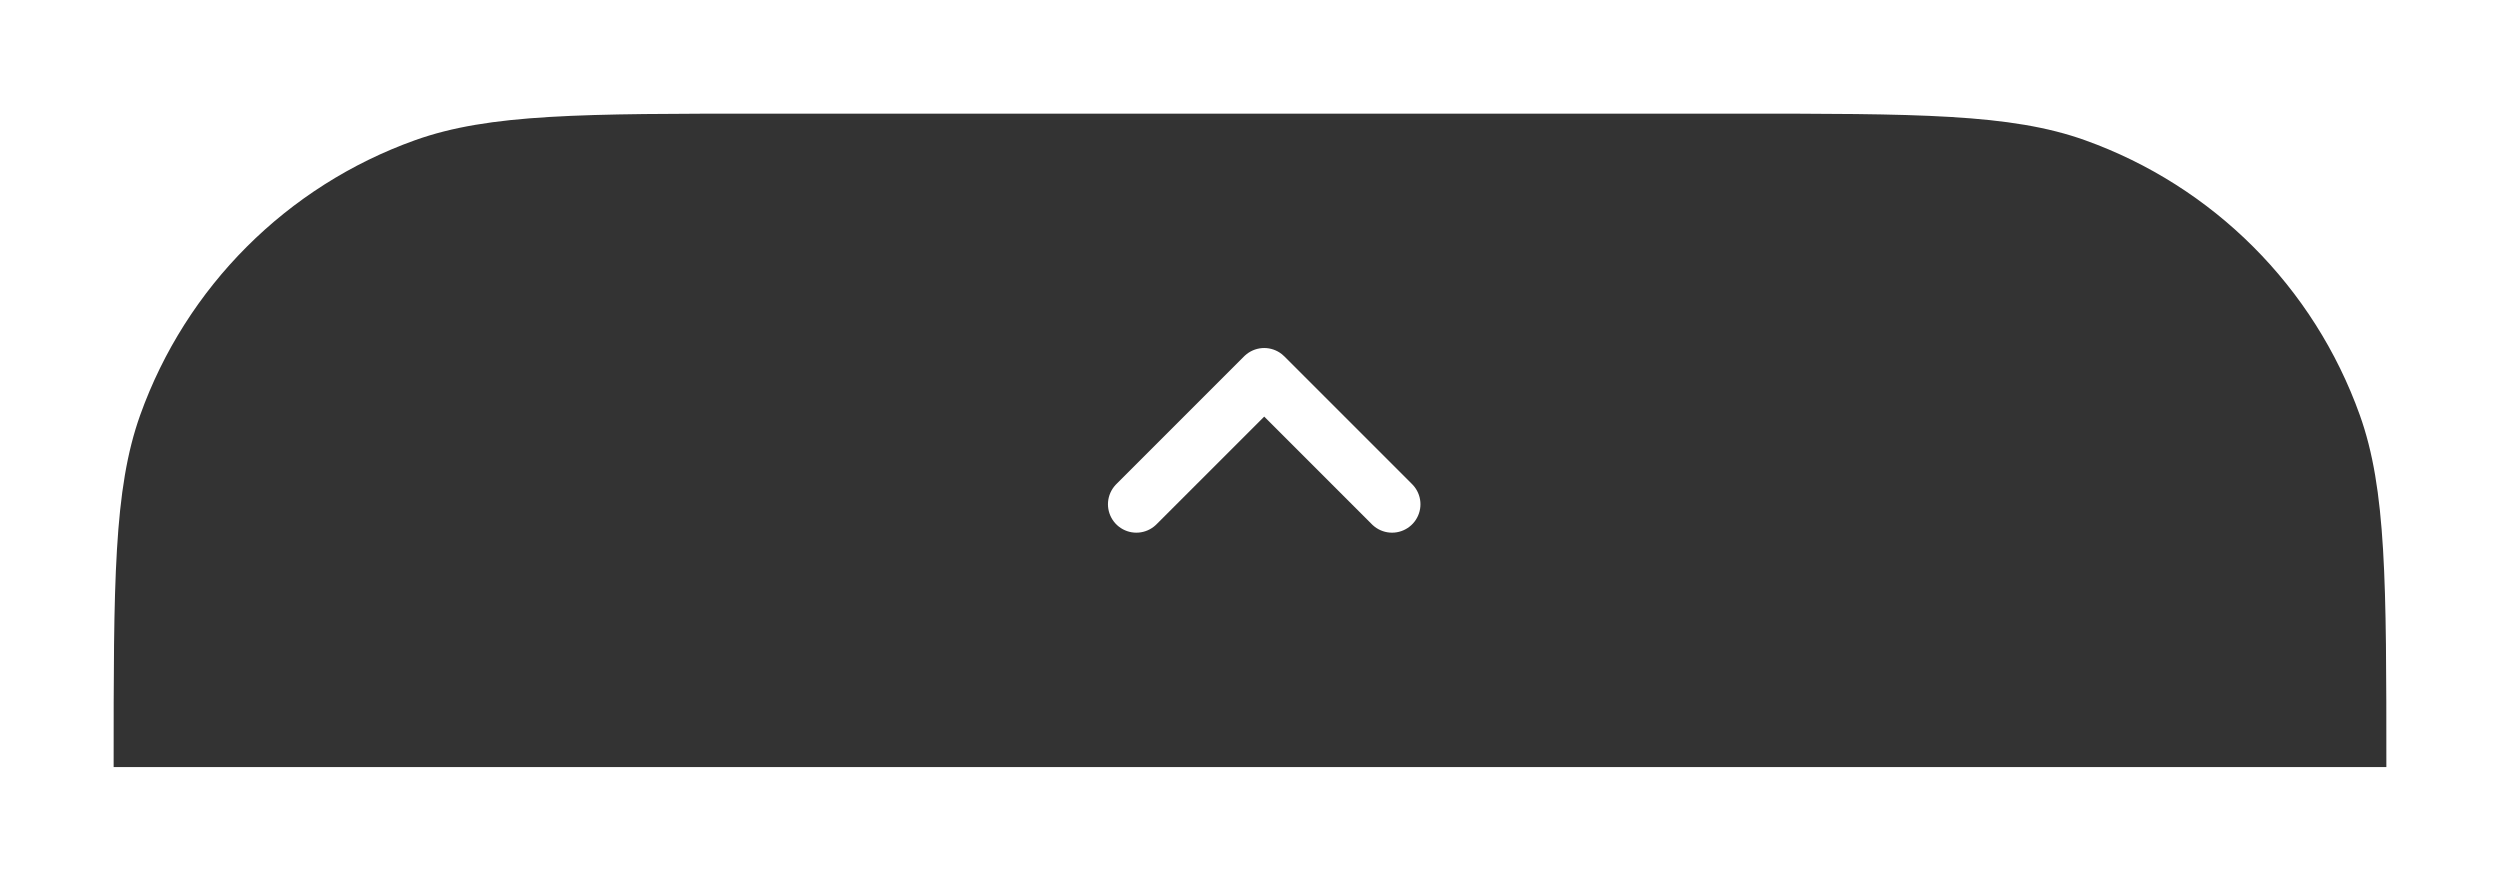 <svg width="88" height="31" viewBox="0 0 88 31" fill="none" xmlns="http://www.w3.org/2000/svg">
<g filter="url(#filter0_d_2366_34591)">
<path d="M4 31C4 24.483 4 21.224 4.935 18.61C6.549 14.099 10.099 10.549 14.61 8.935C17.224 8 20.483 8 27 8H61C67.517 8 70.776 8 73.39 8.935C77.901 10.549 81.451 14.099 83.065 18.61C84 21.224 84 24.483 84 31H4Z" fill="#333333"/>
<path d="M40 21.75L44.5 17.25L49 21.75" stroke="white" stroke-width="2" stroke-linecap="round" stroke-linejoin="round"/>
</g>
<defs>
<filter id="filter0_d_2366_34591" x="0" y="0" width="88" height="31" filterUnits="userSpaceOnUse" color-interpolation-filters="sRGB">
<feFlood flood-opacity="0" result="BackgroundImageFix"/>
<feColorMatrix in="SourceAlpha" type="matrix" values="0 0 0 0 0 0 0 0 0 0 0 0 0 0 0 0 0 0 127 0" result="hardAlpha"/>
<feOffset dy="-4"/>
<feGaussianBlur stdDeviation="2"/>
<feComposite in2="hardAlpha" operator="out"/>
<feColorMatrix type="matrix" values="0 0 0 0 0.603 0 0 0 0 0.603 0 0 0 0 0.603 0 0 0 0.28 0"/>
<feBlend mode="normal" in2="BackgroundImageFix" result="effect1_dropShadow_2366_34591"/>
<feBlend mode="normal" in="SourceGraphic" in2="effect1_dropShadow_2366_34591" result="shape"/>
</filter>
</defs>
</svg>
